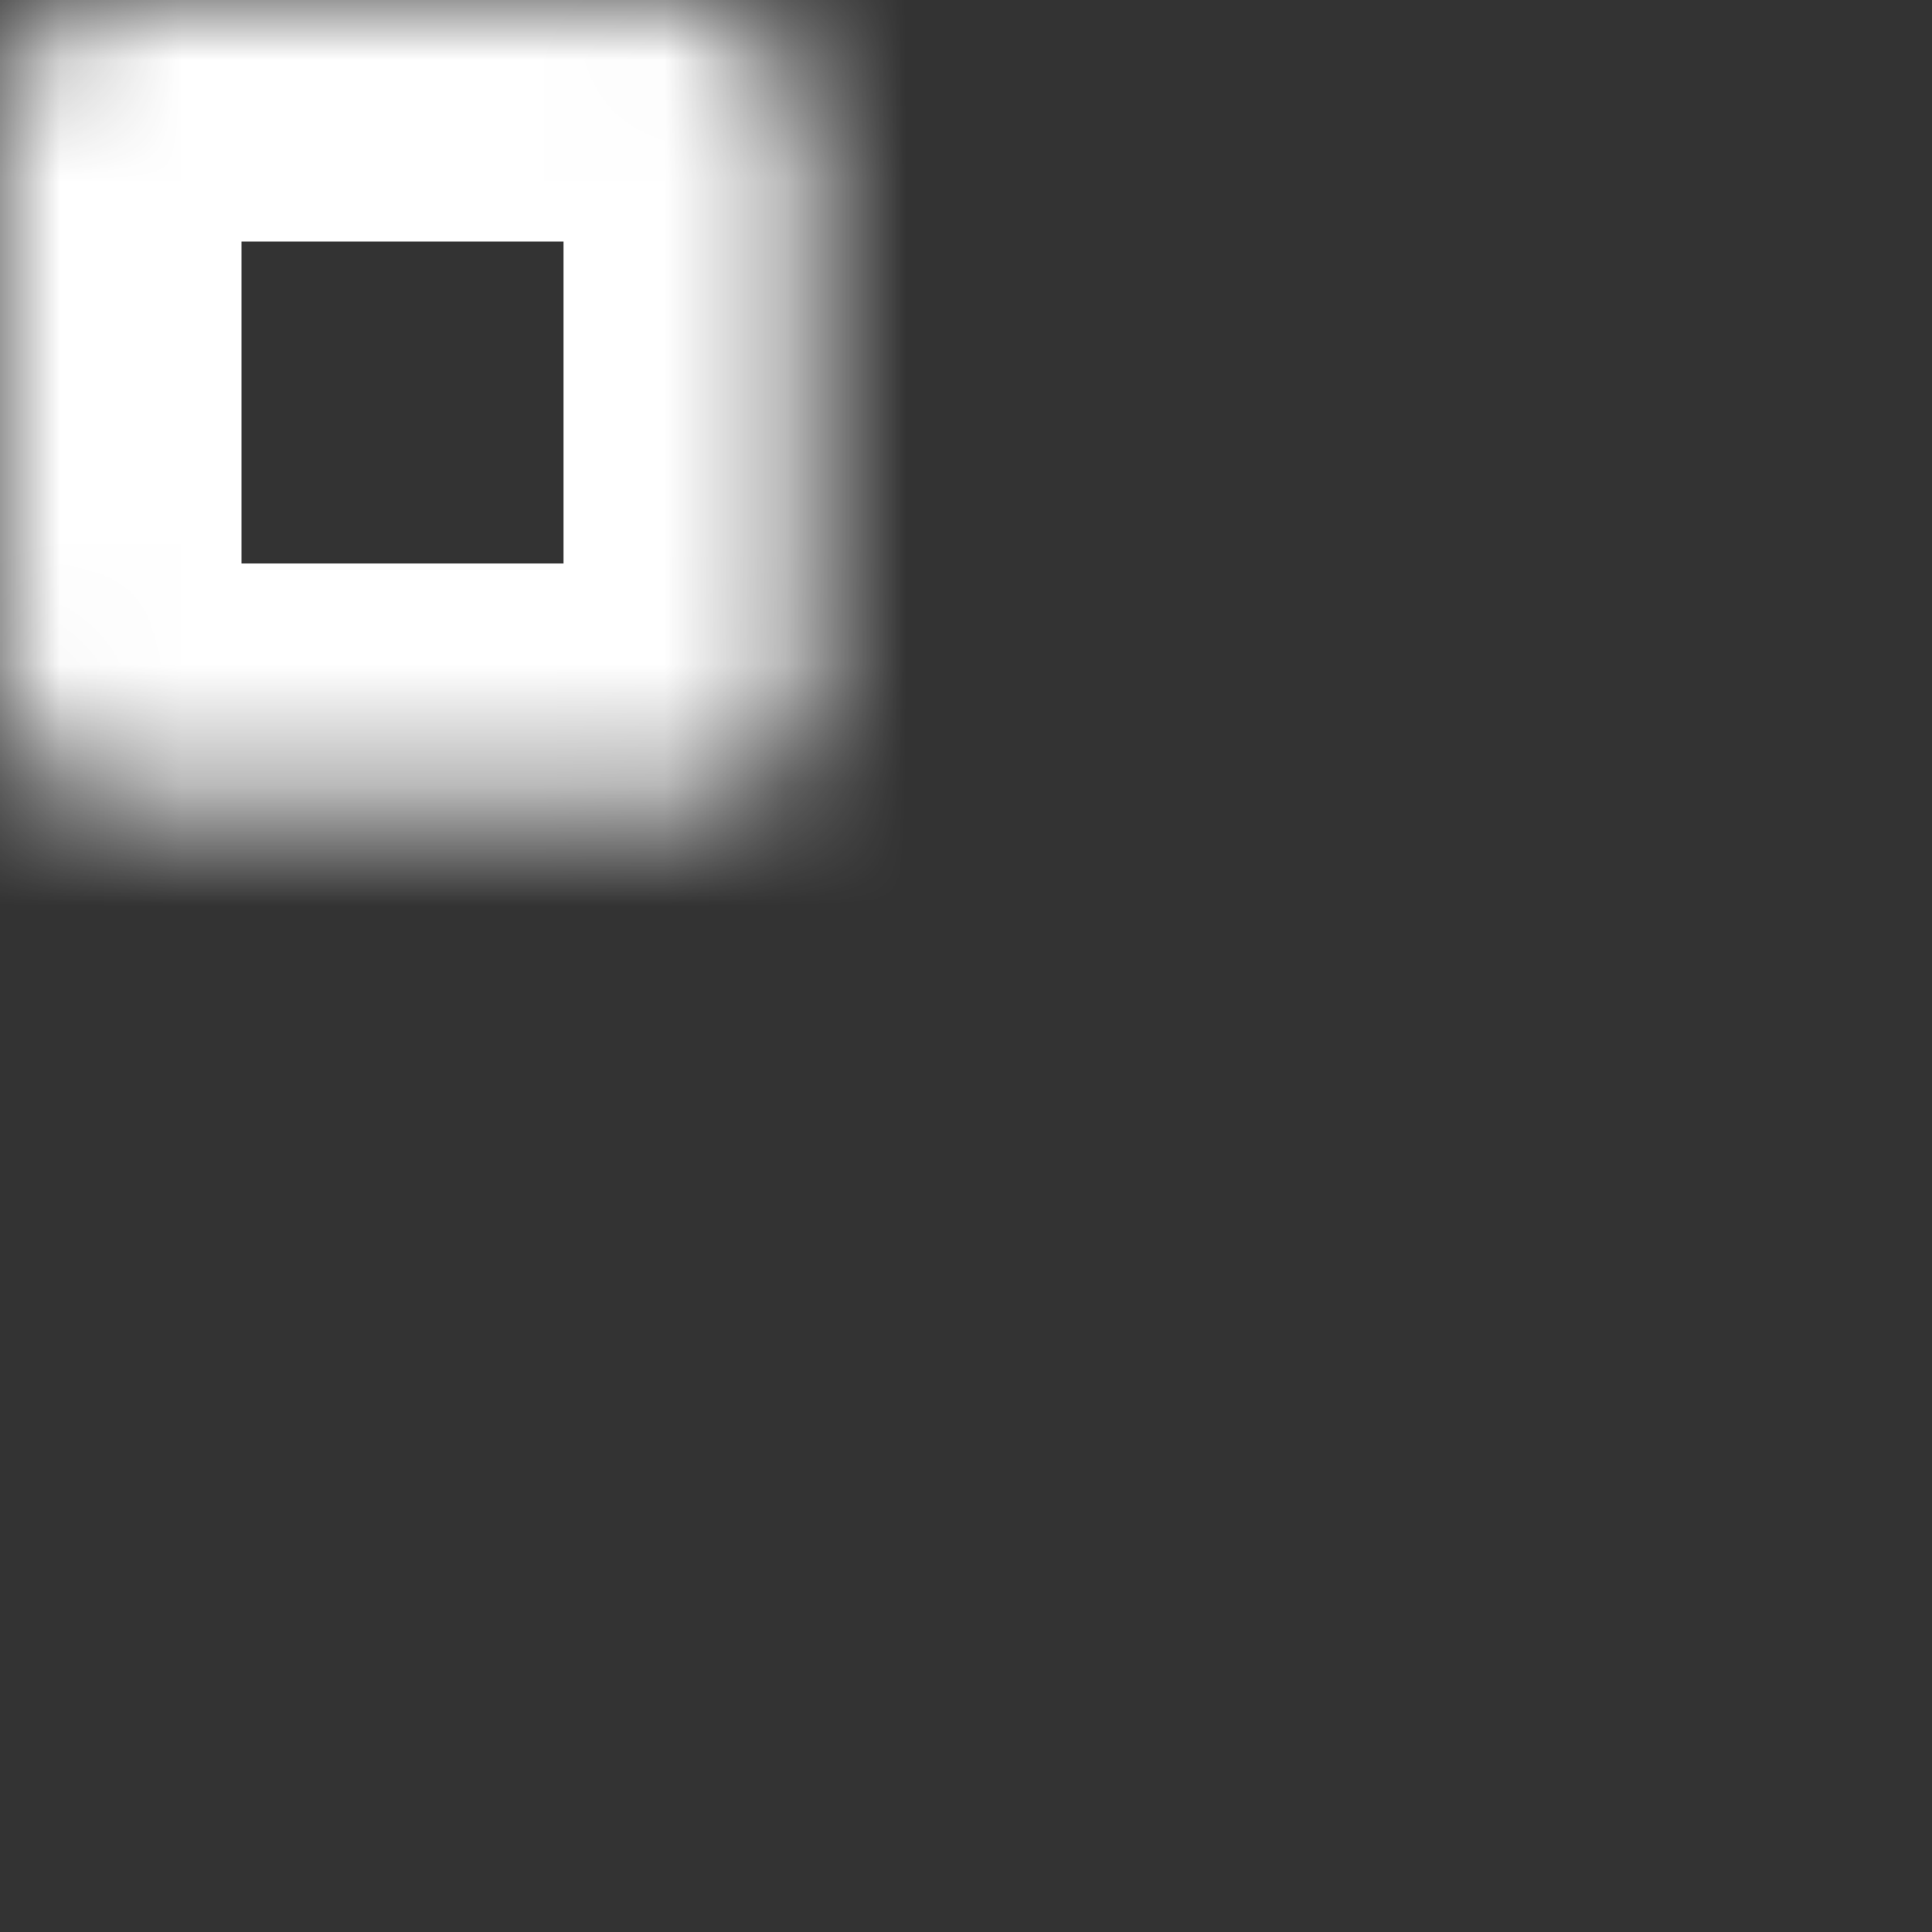 <svg width="16" height="16" viewBox="0 0 16 16" fill="none" xmlns="http://www.w3.org/2000/svg"><rect x="0" y="0" width="16" height="16" fill="#333333" stroke="none"/><mask id="path-1-inside-1" fill="#fff"><rect width="6.667" height="6.667" rx="1"/></mask><rect width="6.667" height="6.667" rx="1" stroke="#fff" stroke-width="4" mask="url(#path-1-inside-1)"/><mask id="path-2-inside-2" fill="#fff"><rect x="9.334" width="6.667" height="6.667" rx="1"/></mask><rect x="9.334" width="6.667" height="6.667" rx="1" stroke="#fff" stroke-width="4" mask="url(#path-2-inside-2)"/><mask id="path-3-inside-3" fill="#fff"><rect y="9.333" width="6.667" height="6.667" rx="1"/></mask><rect y="9.333" width="6.667" height="6.667" rx="1" stroke="#fff" stroke-width="4" mask="url(#path-3-inside-3)"/><mask id="path-4-inside-4" fill="#fff"><rect x="9.334" y="9.333" width="6.667" height="6.667" rx="1"/></mask><rect x="9.334" y="9.333" width="6.667" height="6.667" rx="1" stroke="#fff" stroke-width="4" mask="url(#path-4-inside-4)"/></svg>
